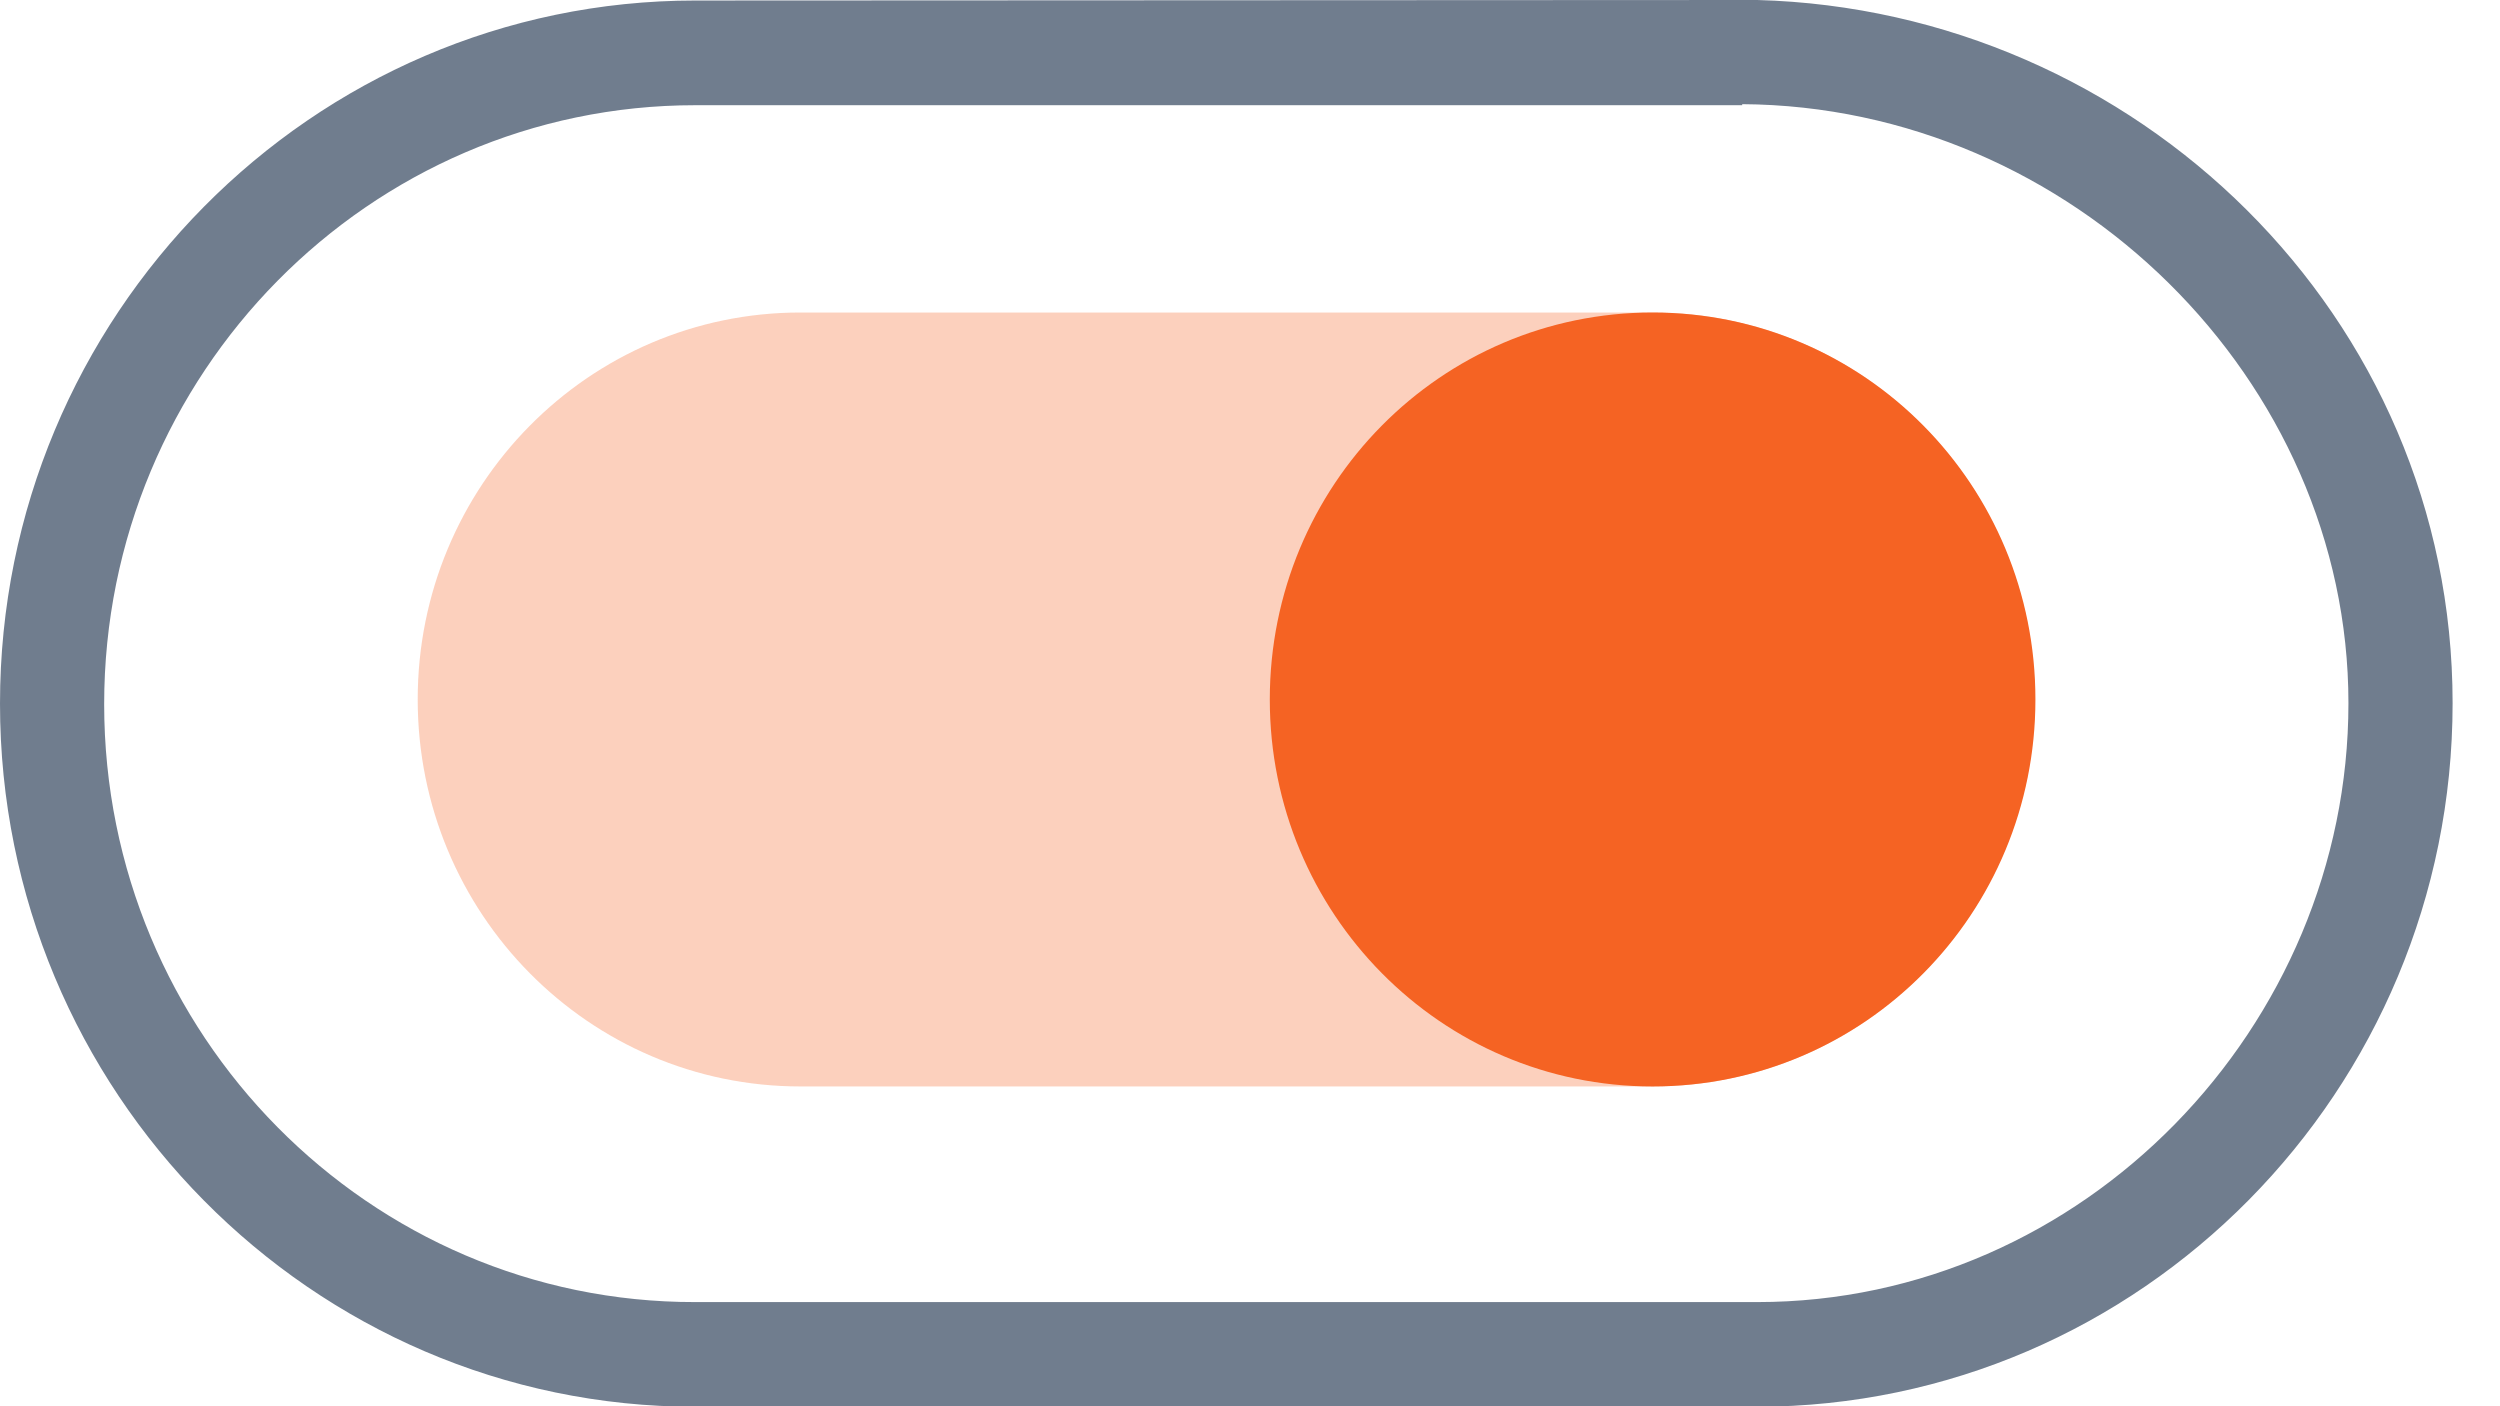 <svg width="48" height="27" viewBox="0 0 48 27" fill="none" xmlns="http://www.w3.org/2000/svg">
<path fill-rule="evenodd" clip-rule="evenodd" d="M15.36 6H31.72C35.79 6 39.07 9.32 39.07 13.43C39.07 17.54 35.79 20.86 31.72 20.86H15.37C11.3 20.86 8.02 17.53 8.02 13.43C8.02 9.33 11.3 6 15.37 6H15.36Z" fill="#F56323" fill-opacity="0.3"/>
<path d="M13.34 27.01H33.74C41.1 27 47.09 20.94 47.09 13.5C47.09 6.06 41.01 0.2 33.74 0L13.35 0.01C5.99 0.01 8.7738e-05 6.07 8.7738e-05 13.51C8.7738e-05 20.95 5.99 27.01 13.35 27.01H13.34ZM33.45 2C39.77 2.04 45.09 7.29 45.09 13.5C45.09 19.71 40 25 33.74 25H13.35C7.09 25.01 2 19.86 2 13.52C2 7.18 7.09 2.02 13.35 2.02H33.45V2Z" fill="#707D8E"/>
<path fill-rule="evenodd" clip-rule="evenodd" d="M24.38 13.43C24.38 17.53 27.66 20.86 31.73 20.86C35.8 20.86 39.08 17.54 39.08 13.43C39.08 9.32 35.8 6 31.73 6C27.66 6 24.38 9.32 24.38 13.43Z" fill="#F56323"/>
</svg>
